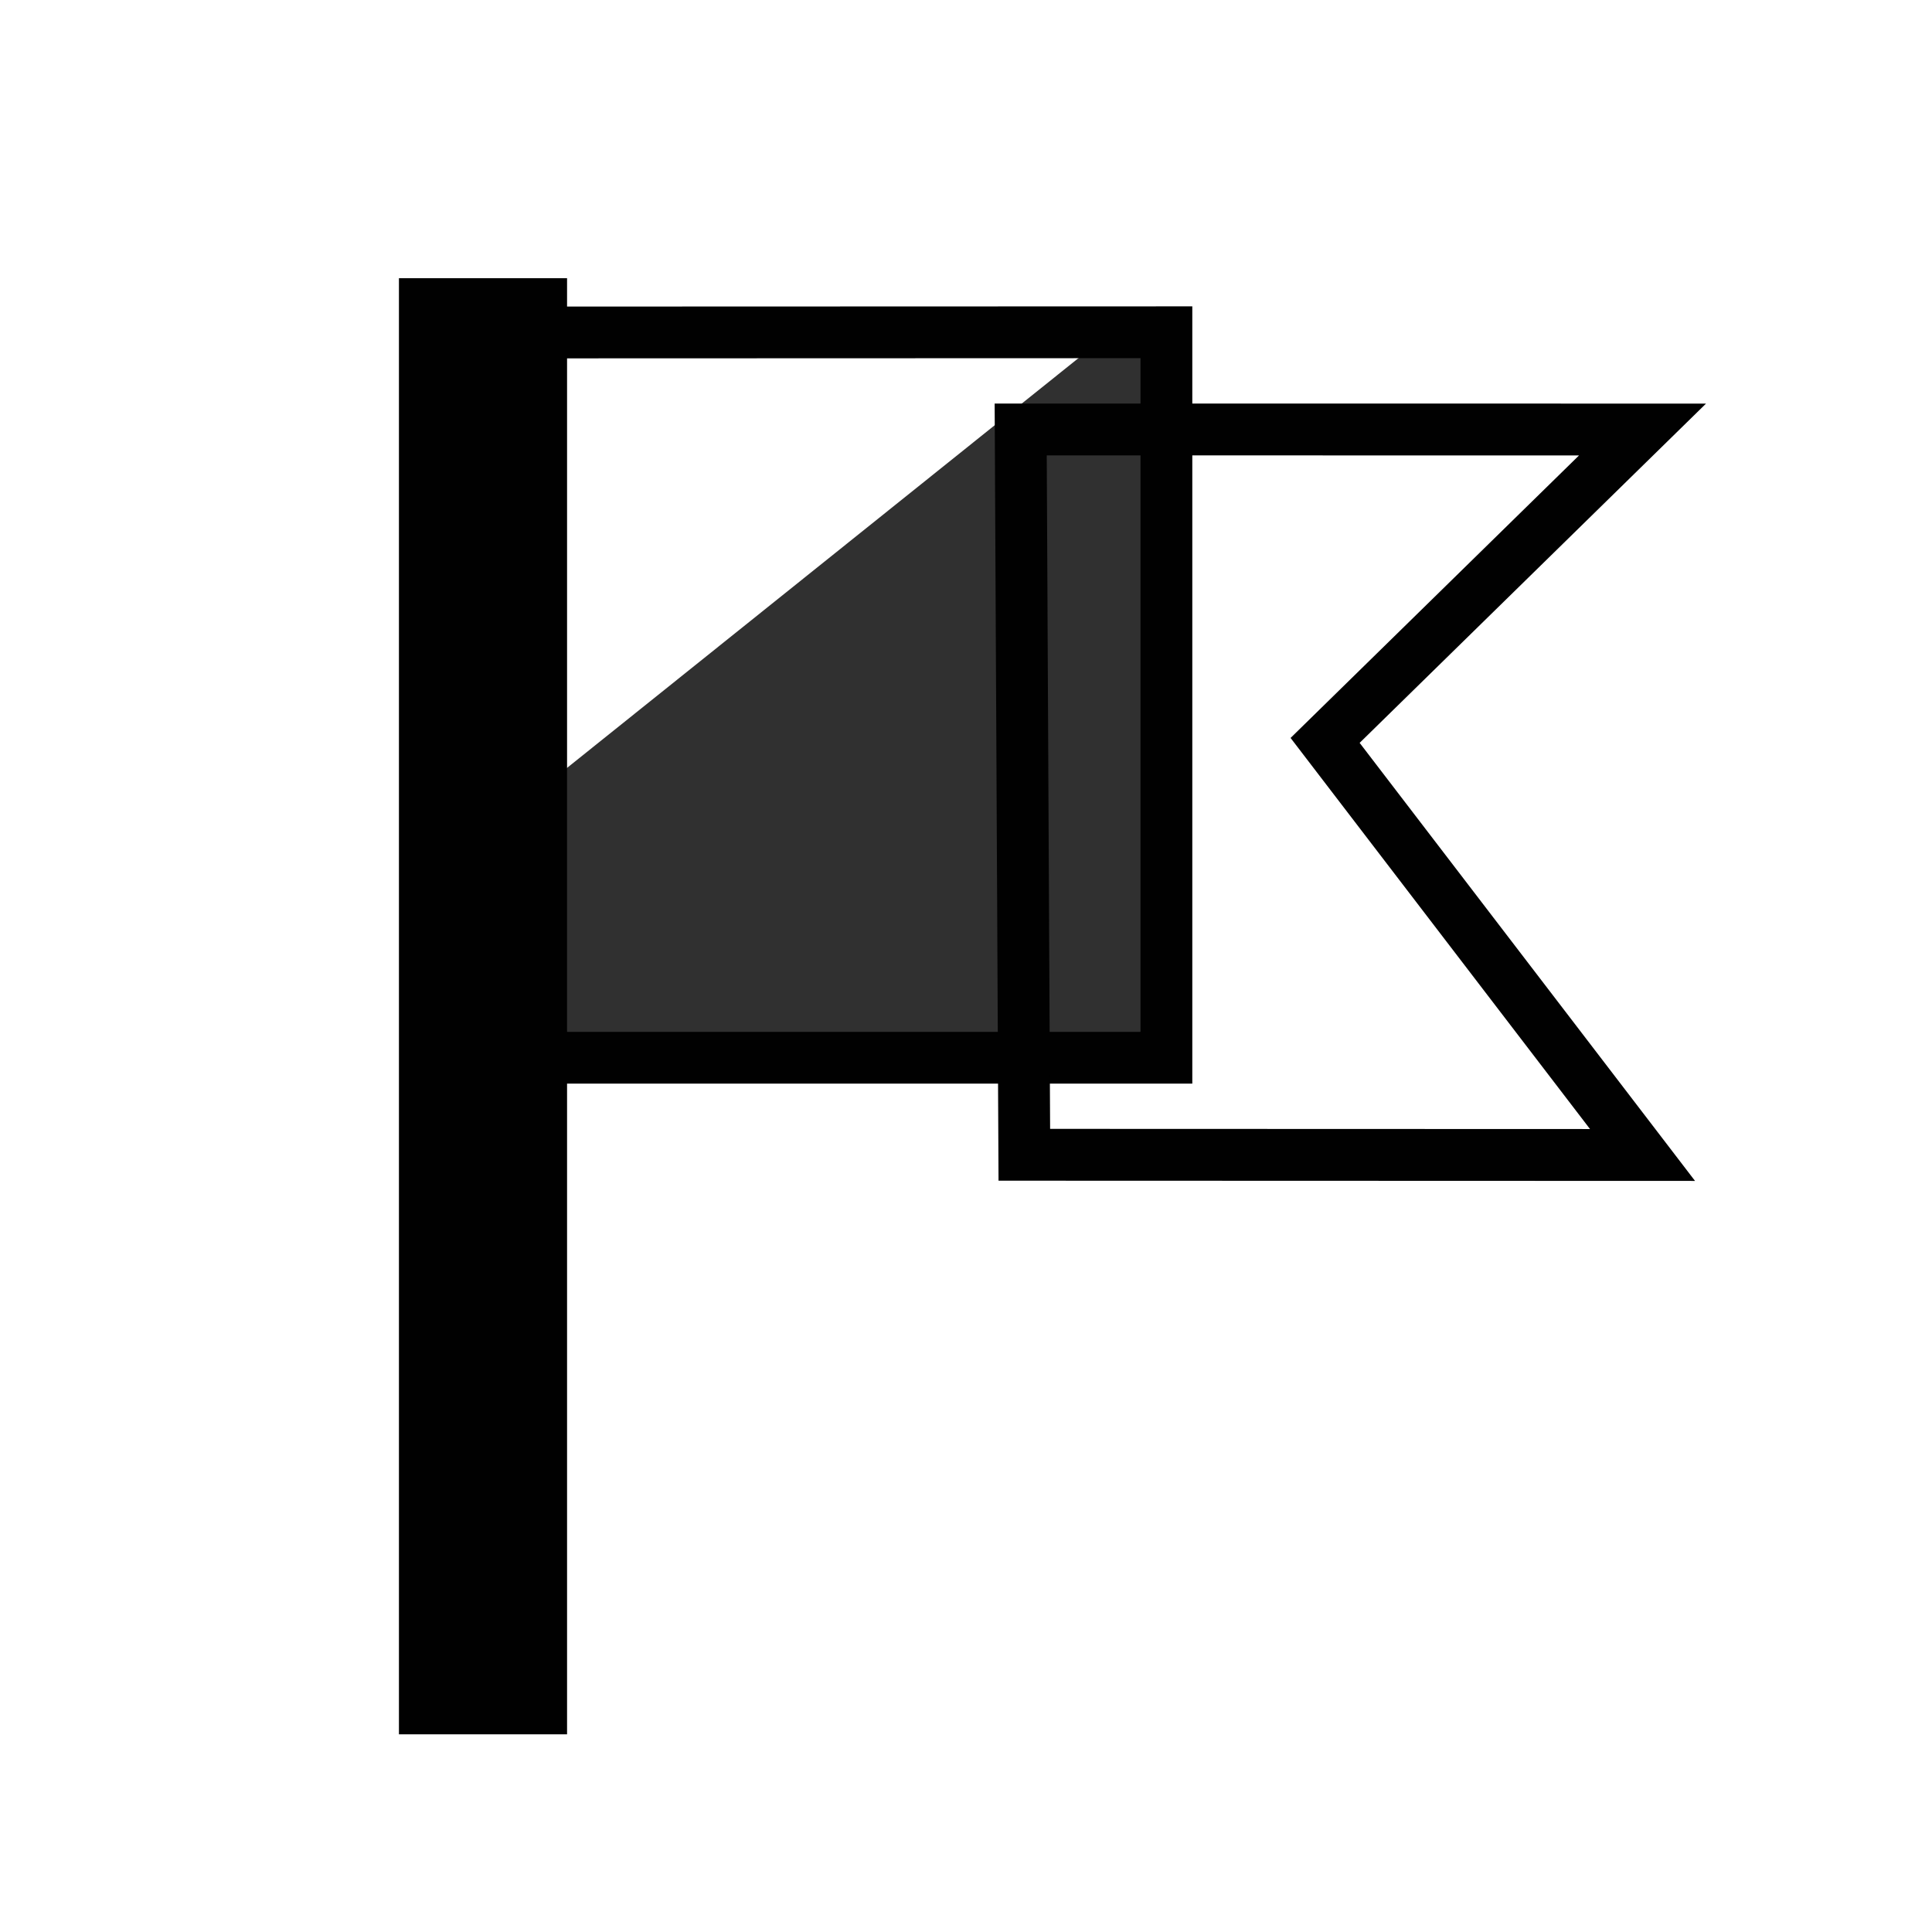 <svg xmlns="http://www.w3.org/2000/svg" viewBox="0 0 48 48"><path d="M28.979 8.255h-1.383L13.53 19.525v6.759h15.449m0-18.024" fill="#010101" fill-opacity=".809"/><path d="M13.53 8.26l15.449-.005v18.024H13.53m0-18.024" fill="none" stroke="#010101" stroke-width="1.287"/><path d="M25.359 10.67l.09 18.02 15.359.005-7.886-10.3 7.886-7.724zm0 0" fill="none" stroke="#010101" stroke-width="1.288"/><path d="M12 9v32" fill="#010101" stroke="#010101" stroke-width="4.177" stroke-linecap="square" stroke-linejoin="bevel"/></svg>